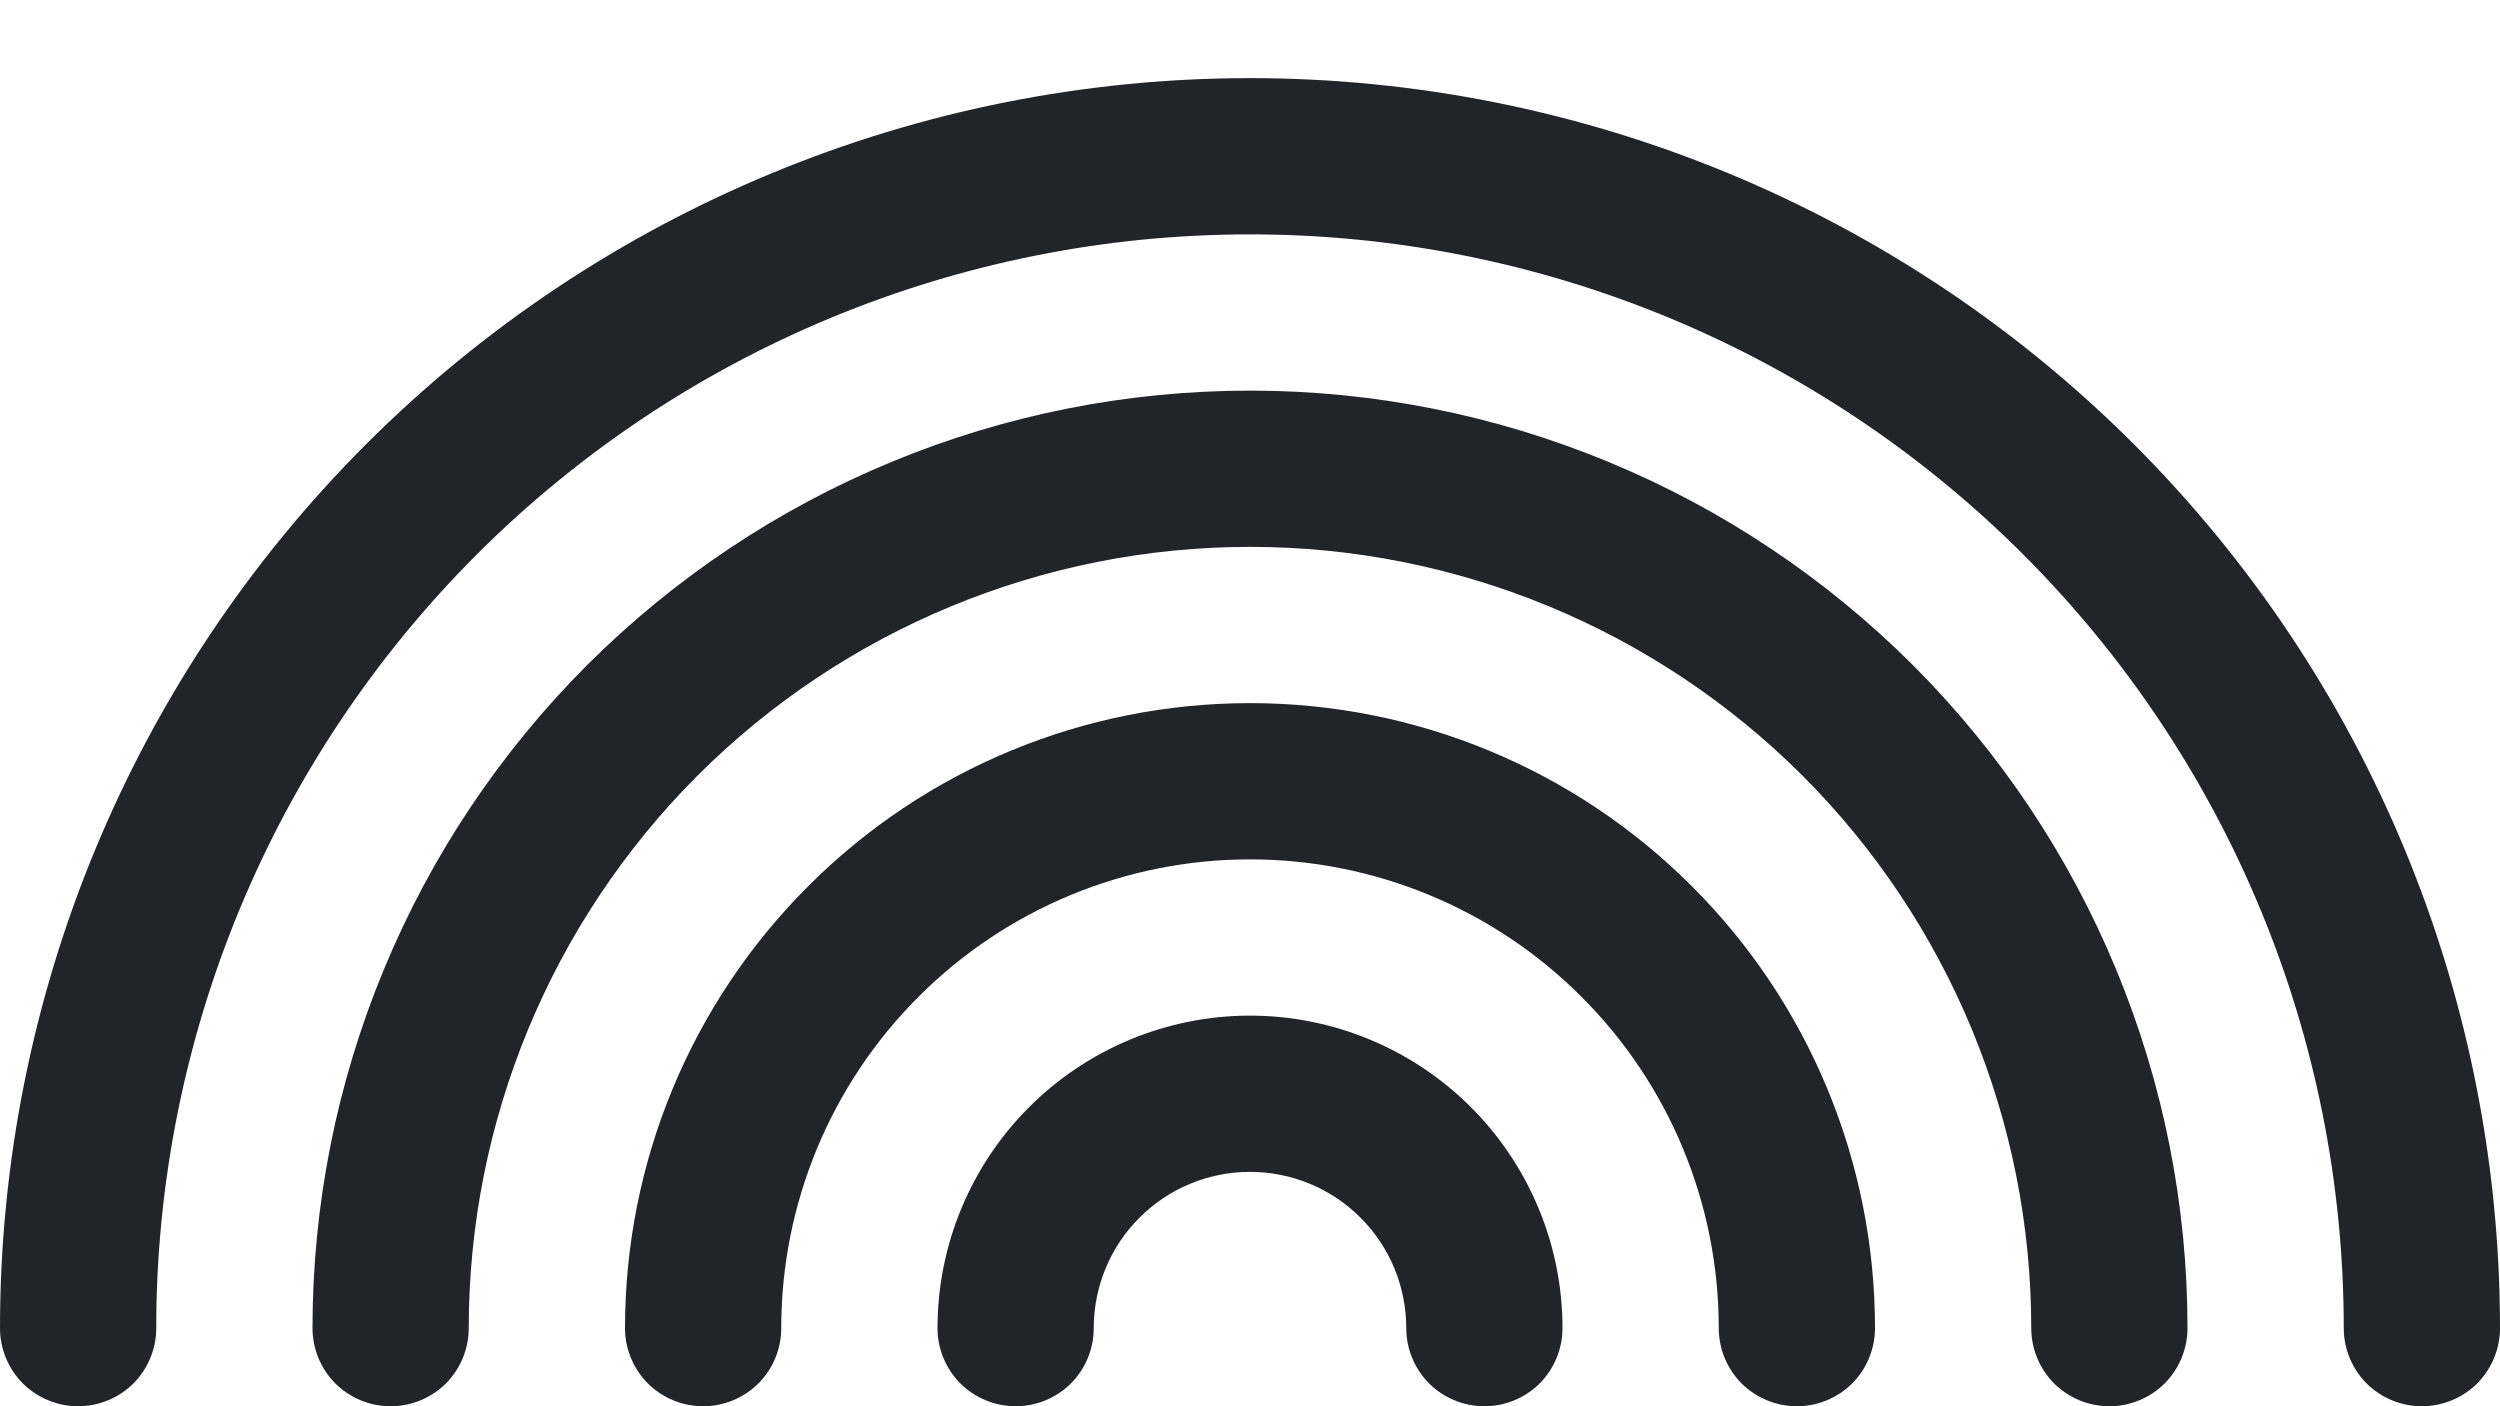 <svg width="16" height="9" viewBox="0 0 16 9" fill="none" xmlns="http://www.w3.org/2000/svg">
<path d="M8 1.5C6.143 1.5 4.363 2.237 3.05 3.55C1.738 4.863 1 6.643 1 8.5C1 8.633 0.947 8.76 0.854 8.854C0.76 8.947 0.633 9 0.5 9C0.367 9 0.24 8.947 0.146 8.854C0.053 8.76 0 8.633 0 8.5C0 6.378 0.843 4.343 2.343 2.843C3.843 1.343 5.878 0.5 8 0.5C10.122 0.5 12.157 1.343 13.657 2.843C15.157 4.343 16 6.378 16 8.5C16 8.633 15.947 8.76 15.854 8.854C15.76 8.947 15.633 9 15.5 9C15.367 9 15.24 8.947 15.146 8.854C15.053 8.76 15 8.633 15 8.5C15 6.643 14.262 4.863 12.95 3.55C11.637 2.237 9.857 1.5 8 1.5ZM8 3.5C6.674 3.5 5.402 4.027 4.464 4.964C3.527 5.902 3 7.174 3 8.5C3 8.633 2.947 8.76 2.854 8.854C2.76 8.947 2.633 9 2.5 9C2.367 9 2.24 8.947 2.146 8.854C2.053 8.76 2 8.633 2 8.5C2 7.712 2.155 6.932 2.457 6.204C2.758 5.476 3.2 4.815 3.757 4.257C4.315 3.7 4.976 3.258 5.704 2.957C6.432 2.655 7.212 2.5 8 2.5C8.788 2.5 9.568 2.655 10.296 2.957C11.024 3.258 11.685 3.7 12.243 4.257C12.8 4.815 13.242 5.476 13.543 6.204C13.845 6.932 14 7.712 14 8.5C14 8.633 13.947 8.76 13.854 8.854C13.76 8.947 13.633 9 13.5 9C13.367 9 13.24 8.947 13.146 8.854C13.053 8.76 13 8.633 13 8.5C13 7.174 12.473 5.902 11.536 4.964C10.598 4.027 9.326 3.5 8 3.5ZM8 5.5C7.204 5.5 6.441 5.816 5.879 6.379C5.316 6.941 5 7.704 5 8.5C5 8.633 4.947 8.76 4.854 8.854C4.76 8.947 4.633 9 4.5 9C4.367 9 4.24 8.947 4.146 8.854C4.053 8.76 4 8.633 4 8.5C4 7.439 4.421 6.422 5.172 5.672C5.922 4.921 6.939 4.5 8 4.5C9.061 4.5 10.078 4.921 10.828 5.672C11.579 6.422 12 7.439 12 8.5C12 8.633 11.947 8.76 11.854 8.854C11.76 8.947 11.633 9 11.5 9C11.367 9 11.24 8.947 11.146 8.854C11.053 8.76 11 8.633 11 8.5C11 7.704 10.684 6.941 10.121 6.379C9.559 5.816 8.796 5.5 8 5.5ZM8 7.5C7.735 7.5 7.48 7.605 7.293 7.793C7.105 7.98 7 8.235 7 8.5C7 8.633 6.947 8.76 6.854 8.854C6.76 8.947 6.633 9 6.5 9C6.367 9 6.24 8.947 6.146 8.854C6.053 8.76 6 8.633 6 8.5C6 7.97 6.211 7.461 6.586 7.086C6.961 6.711 7.47 6.5 8 6.5C8.53 6.5 9.039 6.711 9.414 7.086C9.789 7.461 10 7.97 10 8.5C10 8.633 9.947 8.76 9.854 8.854C9.76 8.947 9.633 9 9.5 9C9.367 9 9.24 8.947 9.146 8.854C9.053 8.76 9 8.633 9 8.5C9 8.235 8.895 7.98 8.707 7.793C8.52 7.605 8.265 7.5 8 7.5Z" fill="#212529"/>
</svg>
